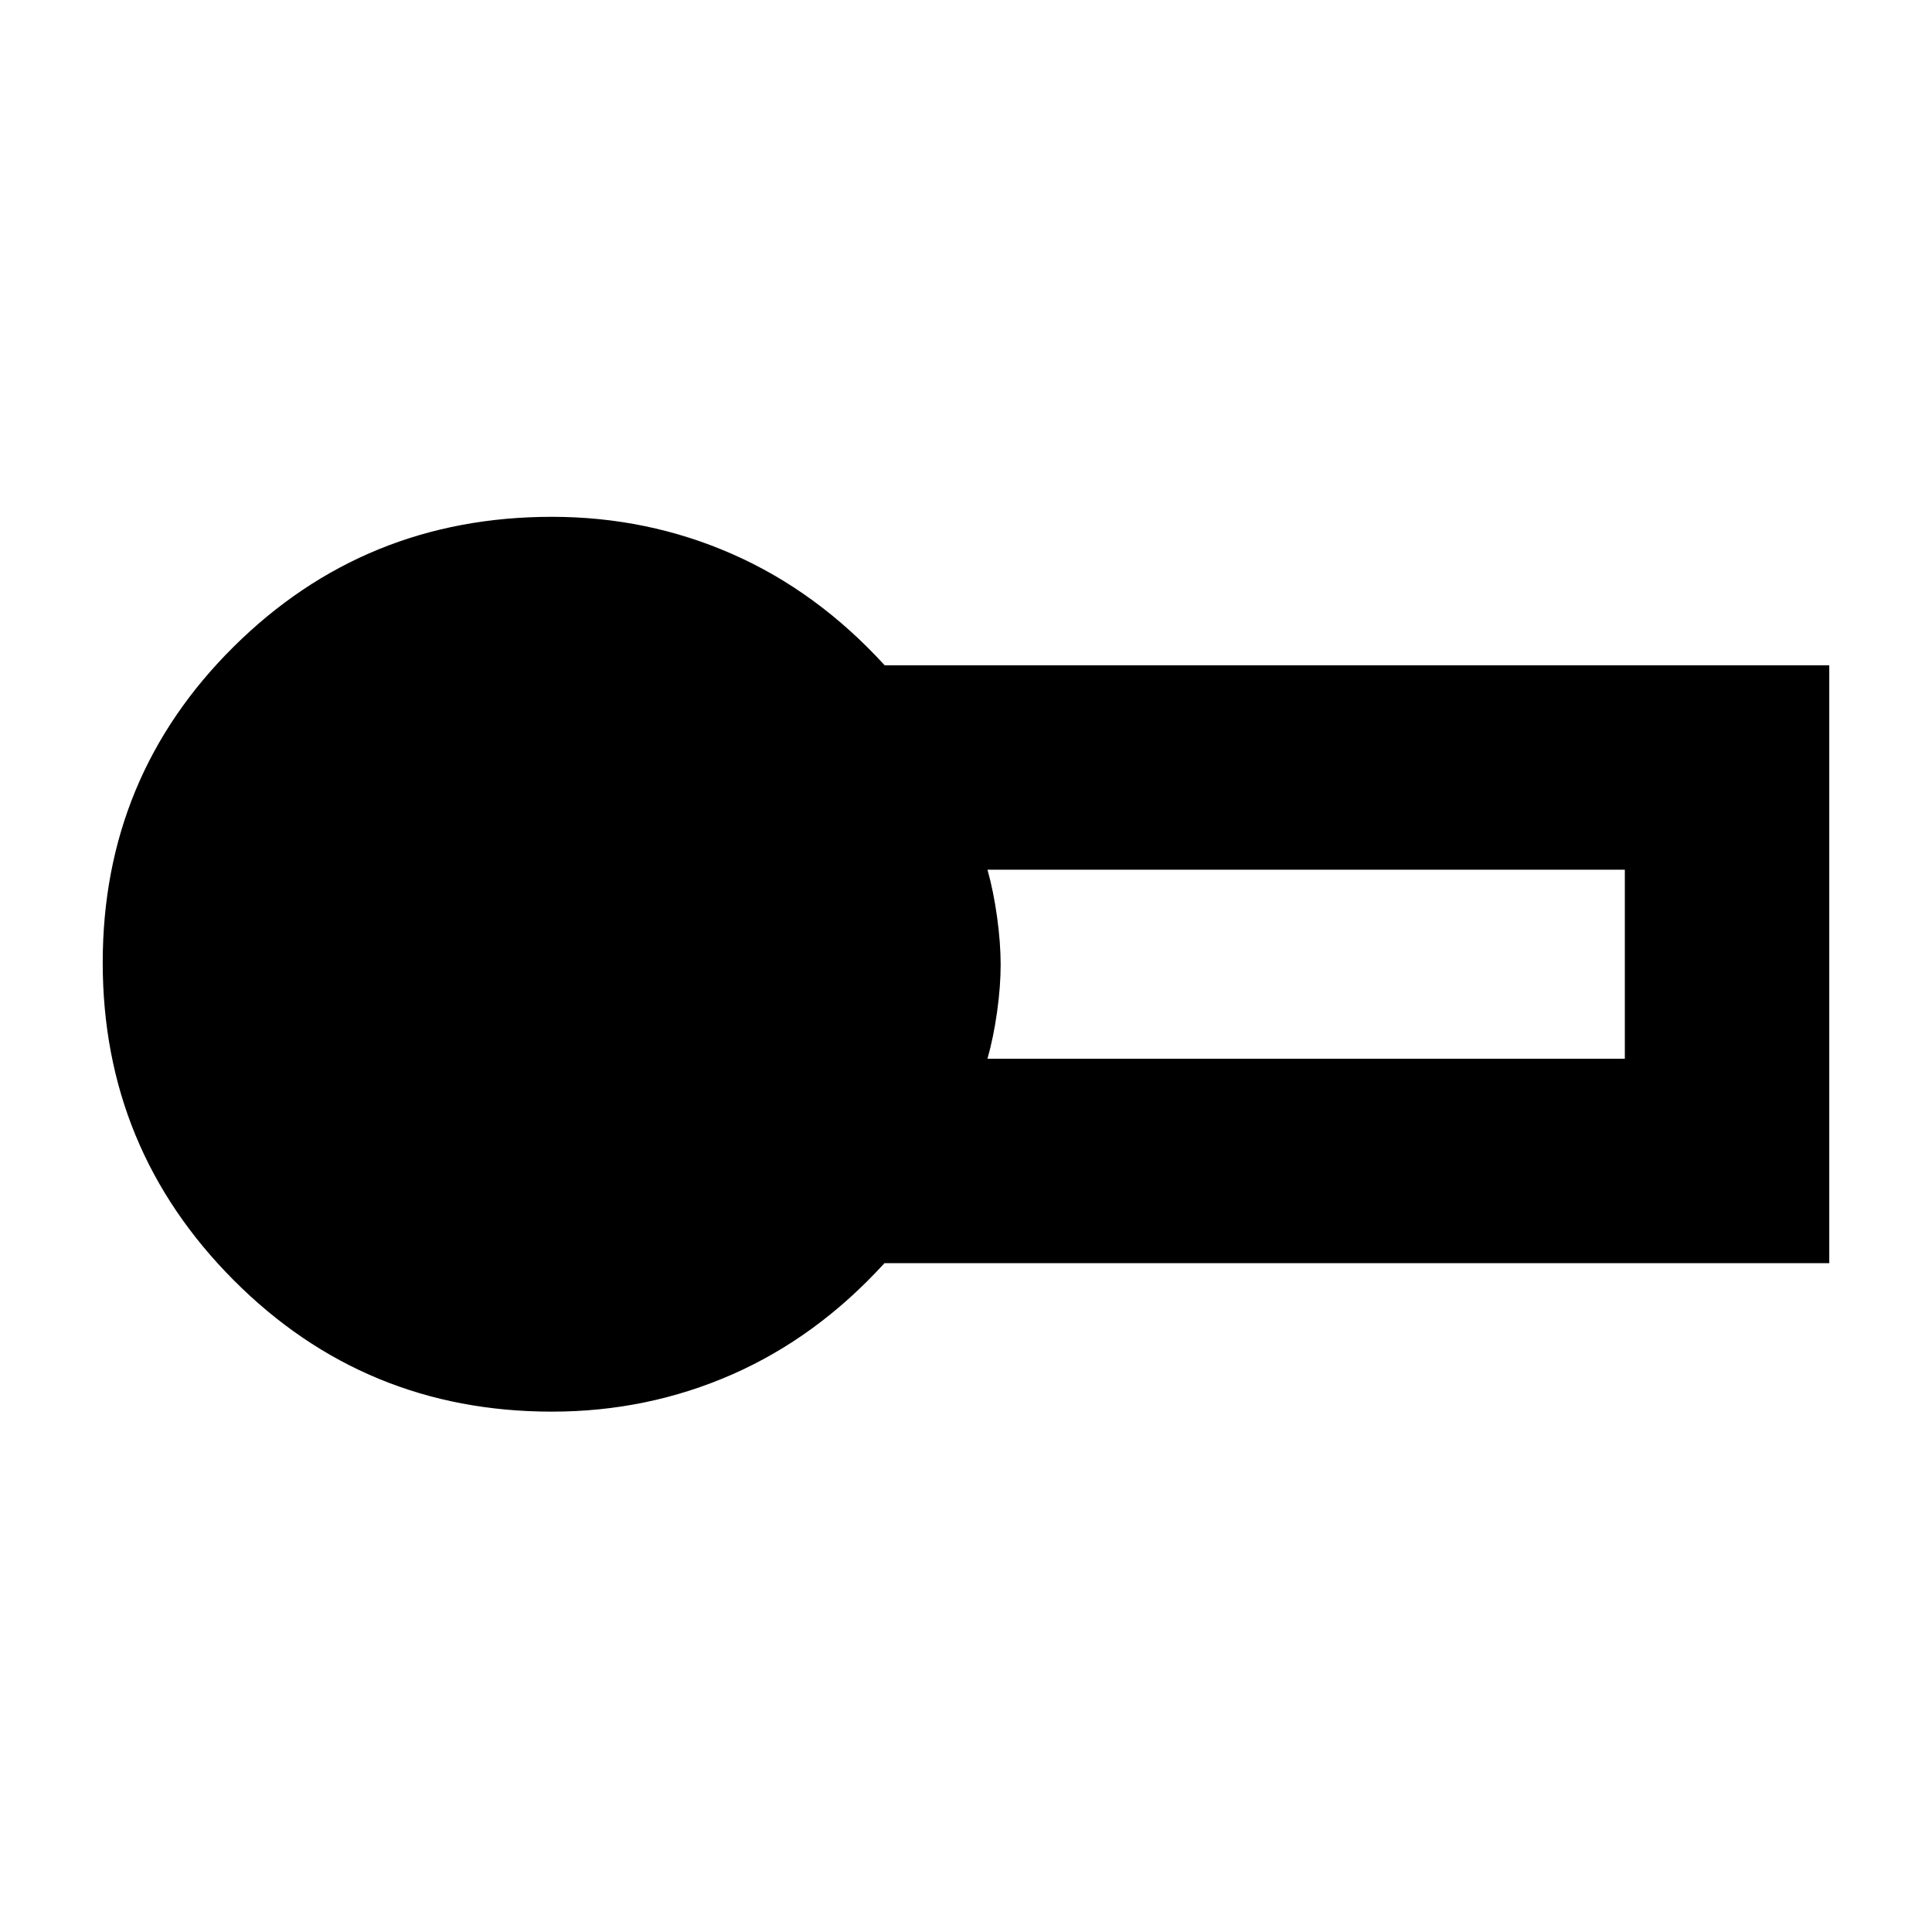 <svg xmlns="http://www.w3.org/2000/svg" height="20" viewBox="0 -960 960 960" width="20"><path d="M274.239-258.565q-93.049 0-158.122-65.321-65.074-65.322-65.074-157.783 0-92.461 65.074-156.994 65.073-64.533 158.122-64.533 47.508 0 89.613 18.5t75.726 55.261h469.379v297.109H439.478q-33.521 36.761-75.626 55.261-42.105 18.5-89.613 18.5Zm216.435-175.348H807.37v-93.935H490.674q3.012 10.747 4.779 23.587 1.766 12.84 1.766 23.596 0 10.755-1.766 23.395-1.767 12.64-4.779 23.357Z"/></svg>